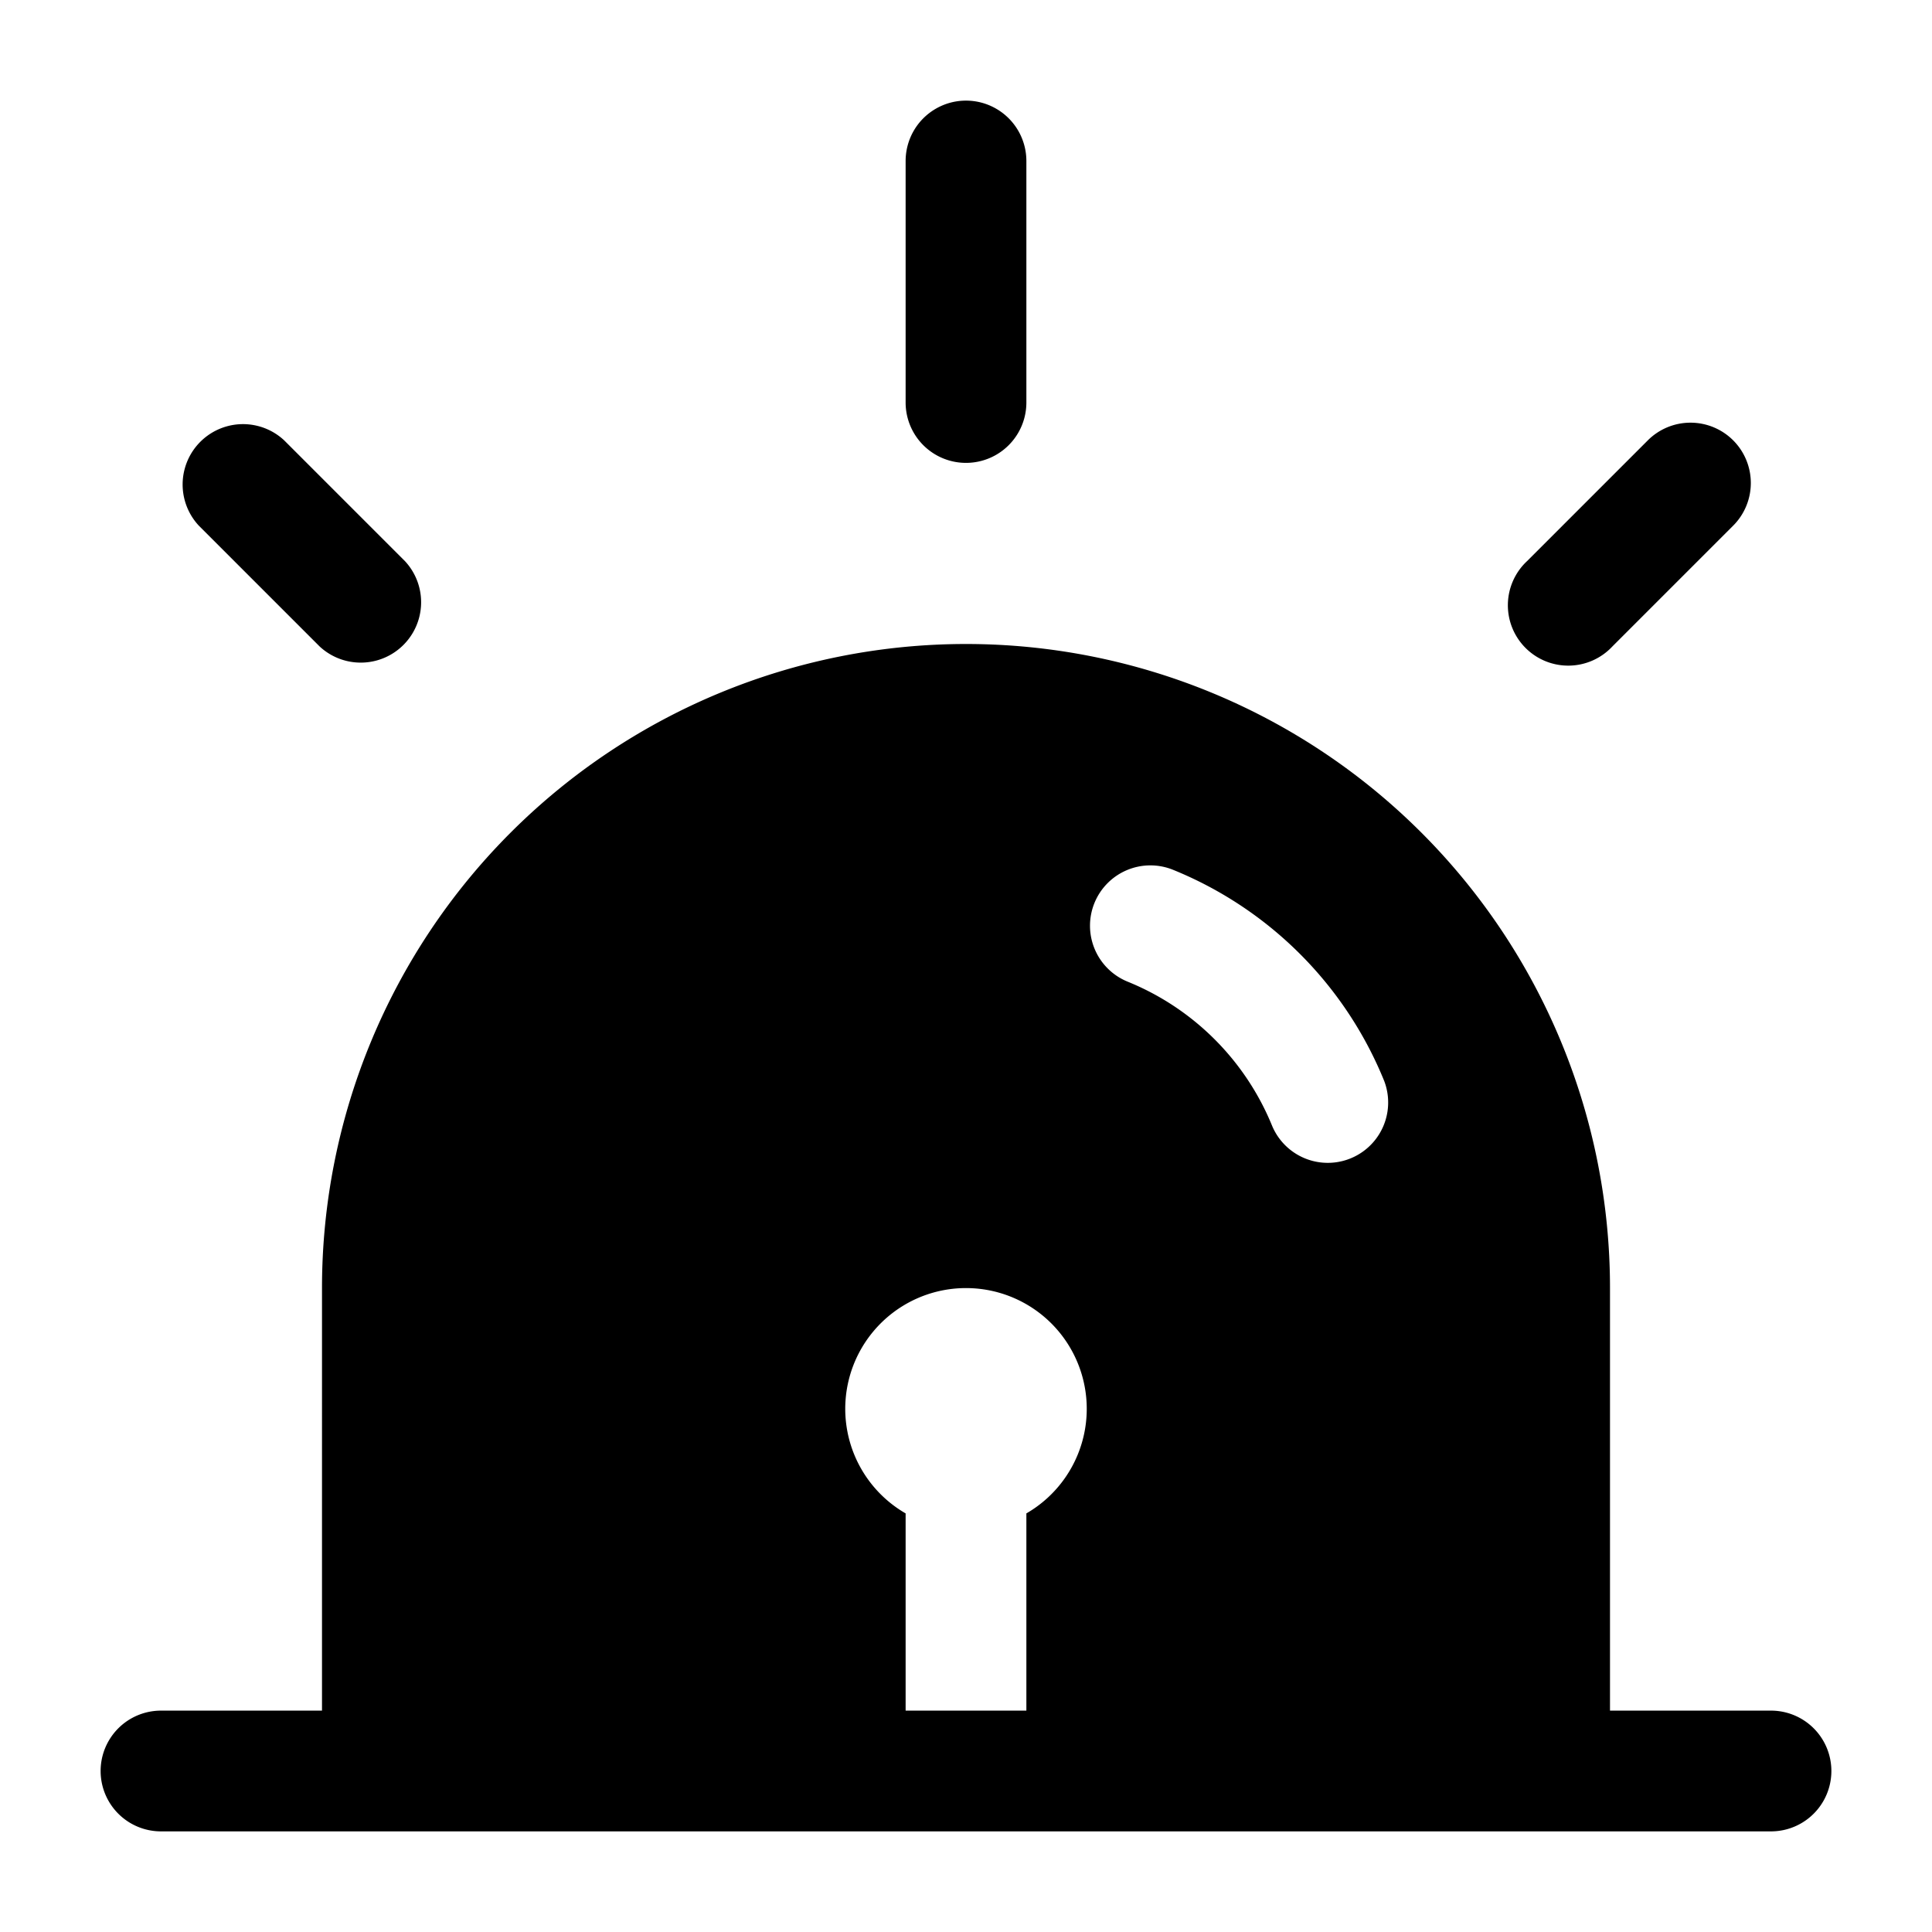 <svg viewBox="0 0 24 24"><path fill="currentColor" d="M12.75 2a.75.75 0 0 0-1.5 0v3a.75.75 0 0 0 1.5 0z"/><path fill="currentColor" fill-rule="evenodd" d="M2 21.25h2V16a8 8 0 1 1 16 0v5.25h2a.75.75 0 0 1 0 1.5H2a.75.75 0 0 1 0-1.5m10.75-2.45a1.5 1.5 0 1 0-1.5 0v2.45h1.5zm.845-7.581a.75.75 0 0 1 .977-.414a4.764 4.764 0 0 1 2.623 2.623a.75.75 0 0 1-1.39.563a3.264 3.264 0 0 0-1.796-1.796a.75.75 0 0 1-.414-.976" clip-rule="evenodd"/><path fill="currentColor" d="M21.53 5.47a.75.75 0 0 1 0 1.06l-1.5 1.5a.75.75 0 1 1-1.06-1.06l1.5-1.5a.75.75 0 0 1 1.06 0m-18 0a.75.75 0 0 0-1.06 1.06l1.5 1.5a.75.75 0 0 0 1.06-1.06z"/></svg>